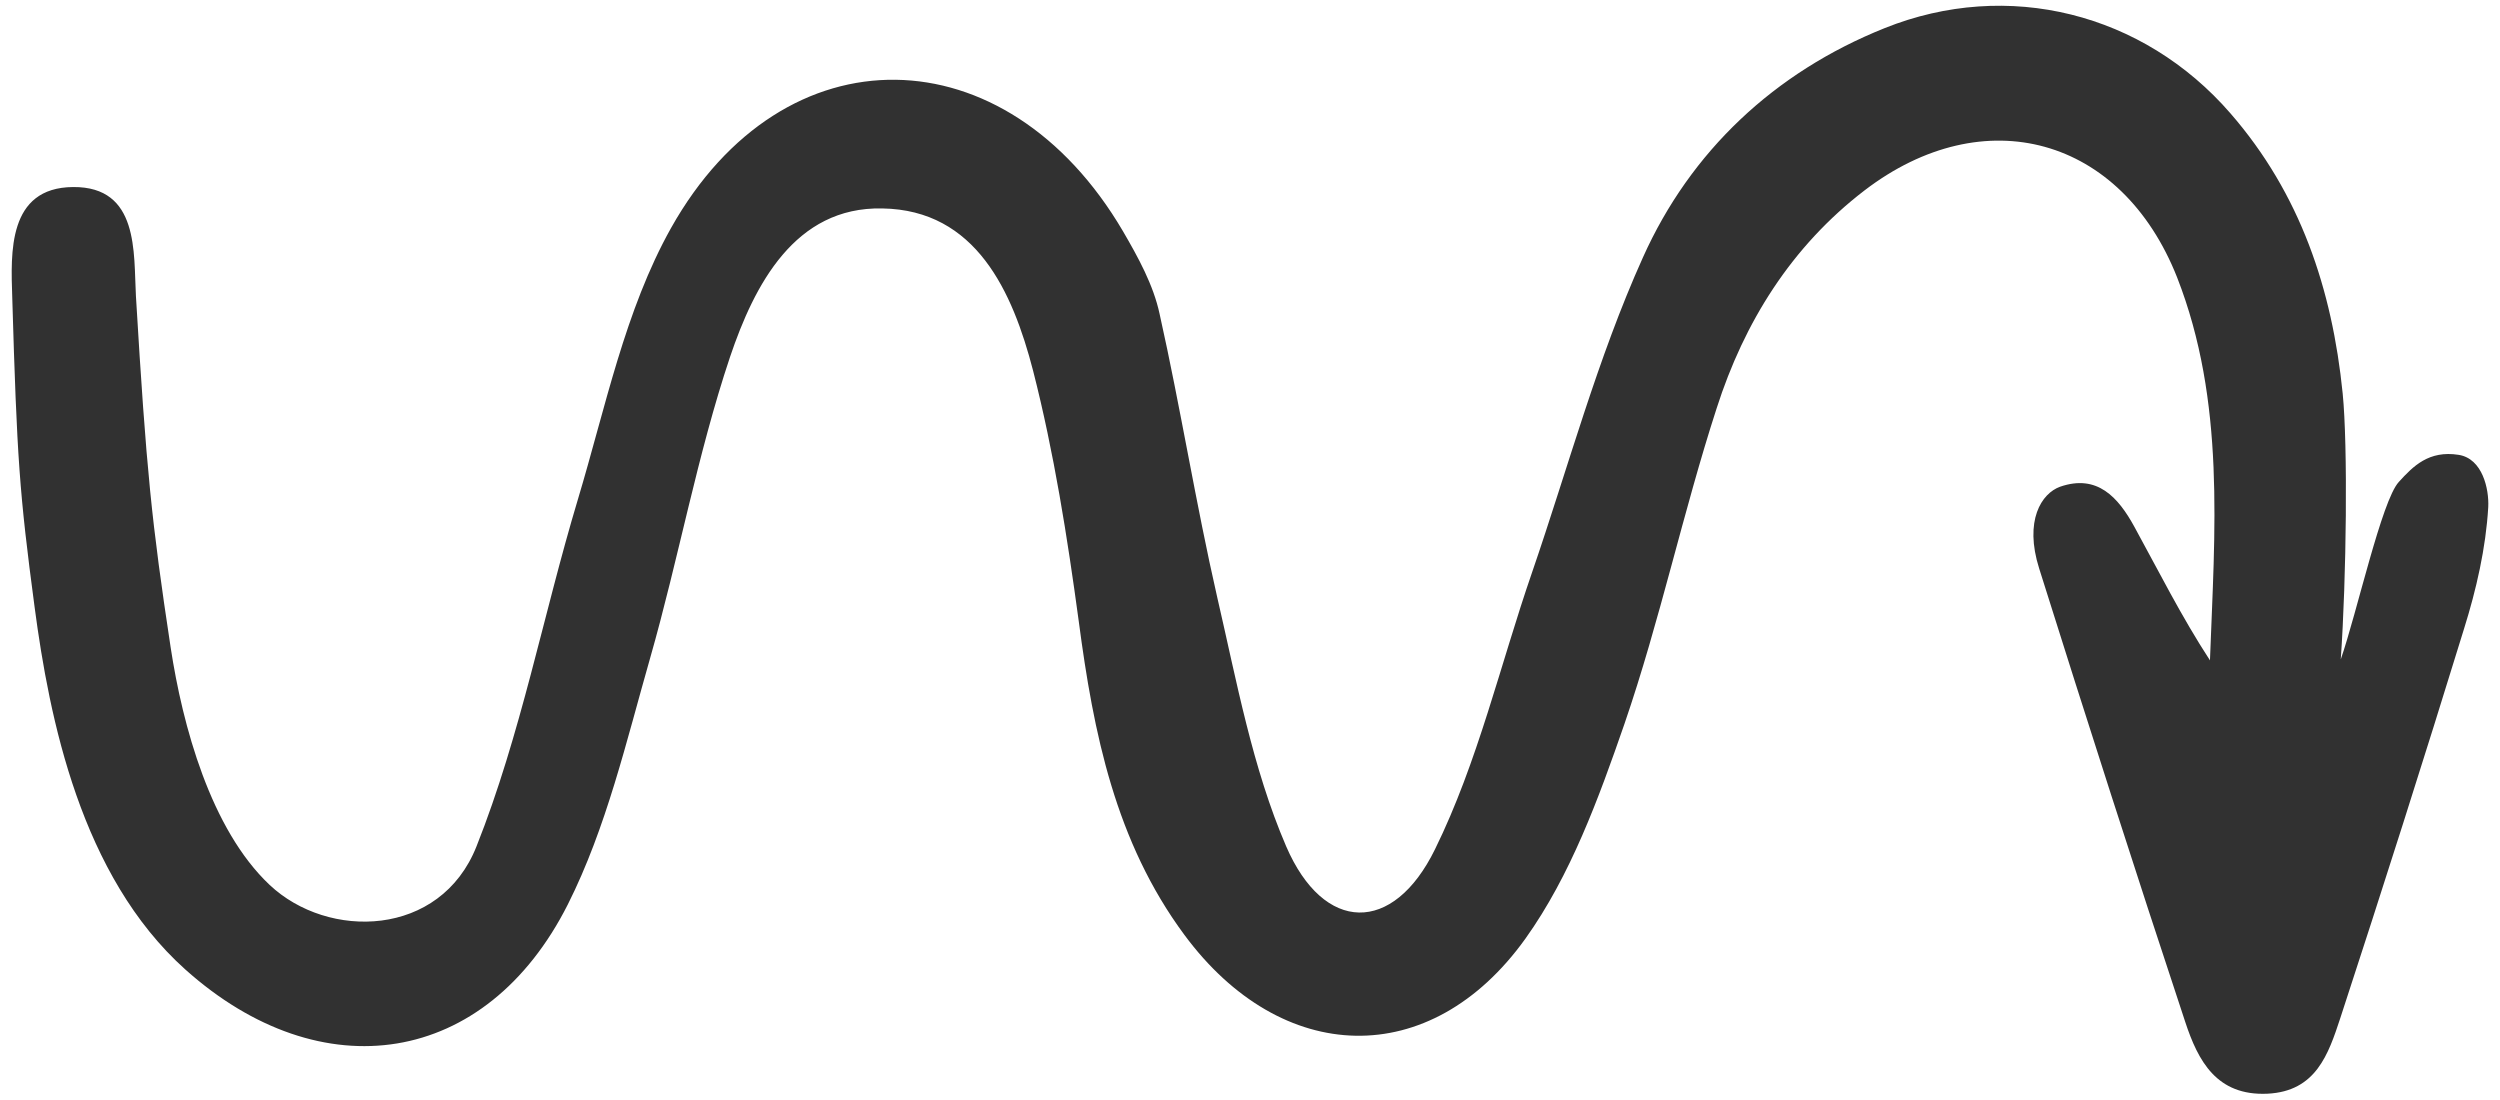 <svg width="125" height="55" viewBox="0 0 125 55" fill="none" xmlns="http://www.w3.org/2000/svg">
<path d="M117.038 32.97C117.847 30.639 119.084 25.026 119.94 24.098C120.654 23.313 121.439 22.505 122.937 22.743C124.126 22.933 124.459 24.455 124.412 25.359C124.293 27.404 123.817 29.474 123.199 31.448C121.201 37.941 119.131 44.434 117.015 50.904C116.42 52.711 115.802 54.566 113.376 54.685C110.831 54.804 109.903 53.044 109.261 51.094C106.763 43.554 104.337 35.991 101.959 28.427C101.198 26.025 102.078 24.669 103.005 24.336C104.861 23.694 105.907 24.859 106.716 26.334C107.929 28.546 109.071 30.829 110.498 33.018C110.735 26.572 111.283 20.079 108.856 13.871C106.074 6.831 99.2 4.952 93.23 9.518C89.567 12.325 87.212 16.107 85.833 20.412C84.144 25.62 83.002 31.02 81.219 36.205C79.934 39.915 78.531 43.768 76.271 46.932C71.514 53.568 64.07 53.306 59.218 46.741C55.769 42.08 54.675 36.657 53.938 31.067C53.367 26.857 52.701 22.624 51.654 18.533C50.632 14.584 48.8 10.493 44.114 10.422C39.738 10.327 37.716 14.251 36.503 17.843C34.862 22.743 33.935 27.904 32.508 32.899C31.318 37.061 30.319 41.39 28.393 45.219C24.302 53.33 16.072 54.566 9.27 48.478C4.037 43.792 2.467 35.919 1.73 30.354C0.969 24.622 0.85 22.933 0.612 14.846C0.541 12.658 0.374 9.376 3.657 9.352C6.963 9.328 6.677 12.634 6.796 14.799C7.319 23.527 7.581 26.096 8.533 32.375C9.127 36.276 10.53 41.461 13.48 44.244C16.405 47.003 22.018 46.884 23.826 42.317C26.038 36.752 27.156 30.758 28.892 24.978C30.272 20.388 31.247 15.512 33.554 11.397C39.191 1.36 50.322 1.622 56.15 11.564C56.911 12.872 57.672 14.251 57.981 15.702C59.028 20.388 59.789 25.169 60.859 29.854C61.834 34.064 62.619 38.393 64.308 42.317C66.187 46.67 69.659 46.741 71.752 42.46C73.893 38.108 75.011 33.232 76.604 28.617C78.412 23.361 79.863 17.938 82.146 12.872C84.525 7.568 88.711 3.62 94.229 1.408C100.389 -1.066 107.168 0.647 111.52 5.665C115.017 9.685 116.61 14.466 117.134 19.674C117.395 22.291 117.324 28.879 117.038 32.97Z" fill="#313131"/>
</svg>
